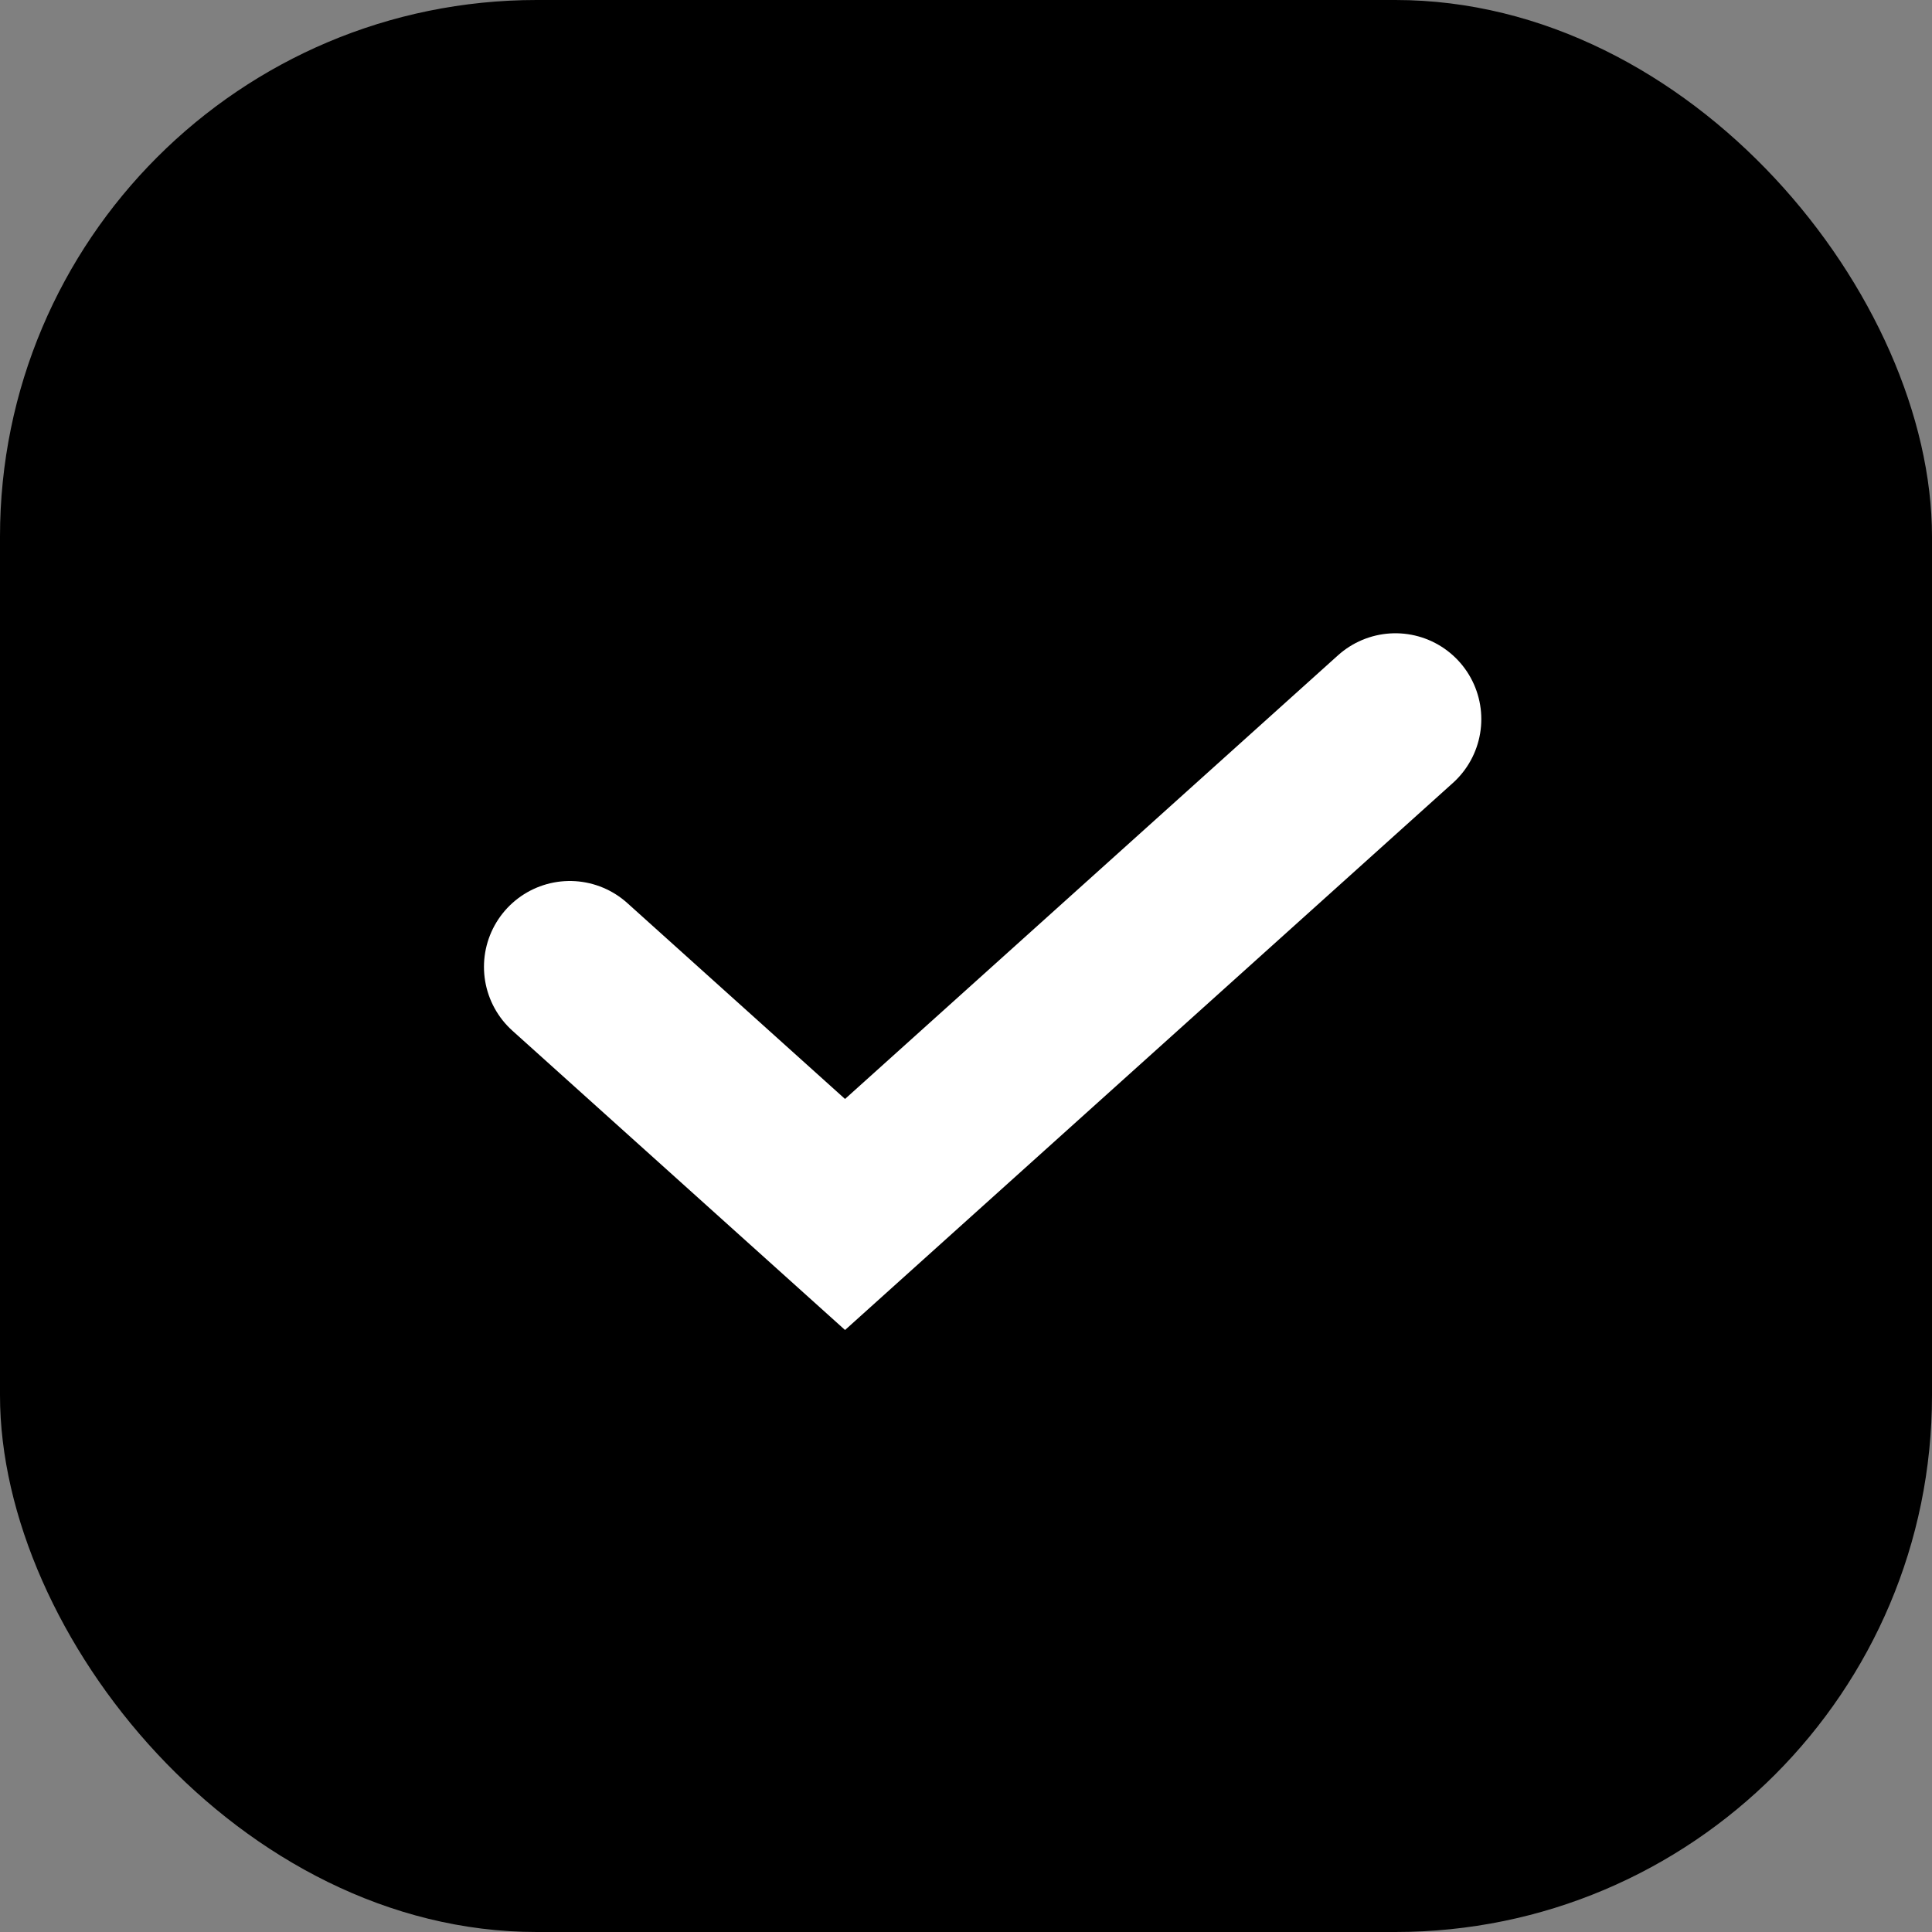 <svg width="18" height="18" viewBox="0 0 18 18" fill="none" xmlns="http://www.w3.org/2000/svg">
<rect x="0" y="0" width="18" height="18" fill="#808080" stroke="none"/>
<rect width="18" height="18" rx="5" fill="black"/>
<path d="M5.309 9.008L7.873 11.315L13.001 6.7" stroke="white" stroke-width="1.6" stroke-linecap="round"/>
</svg>
